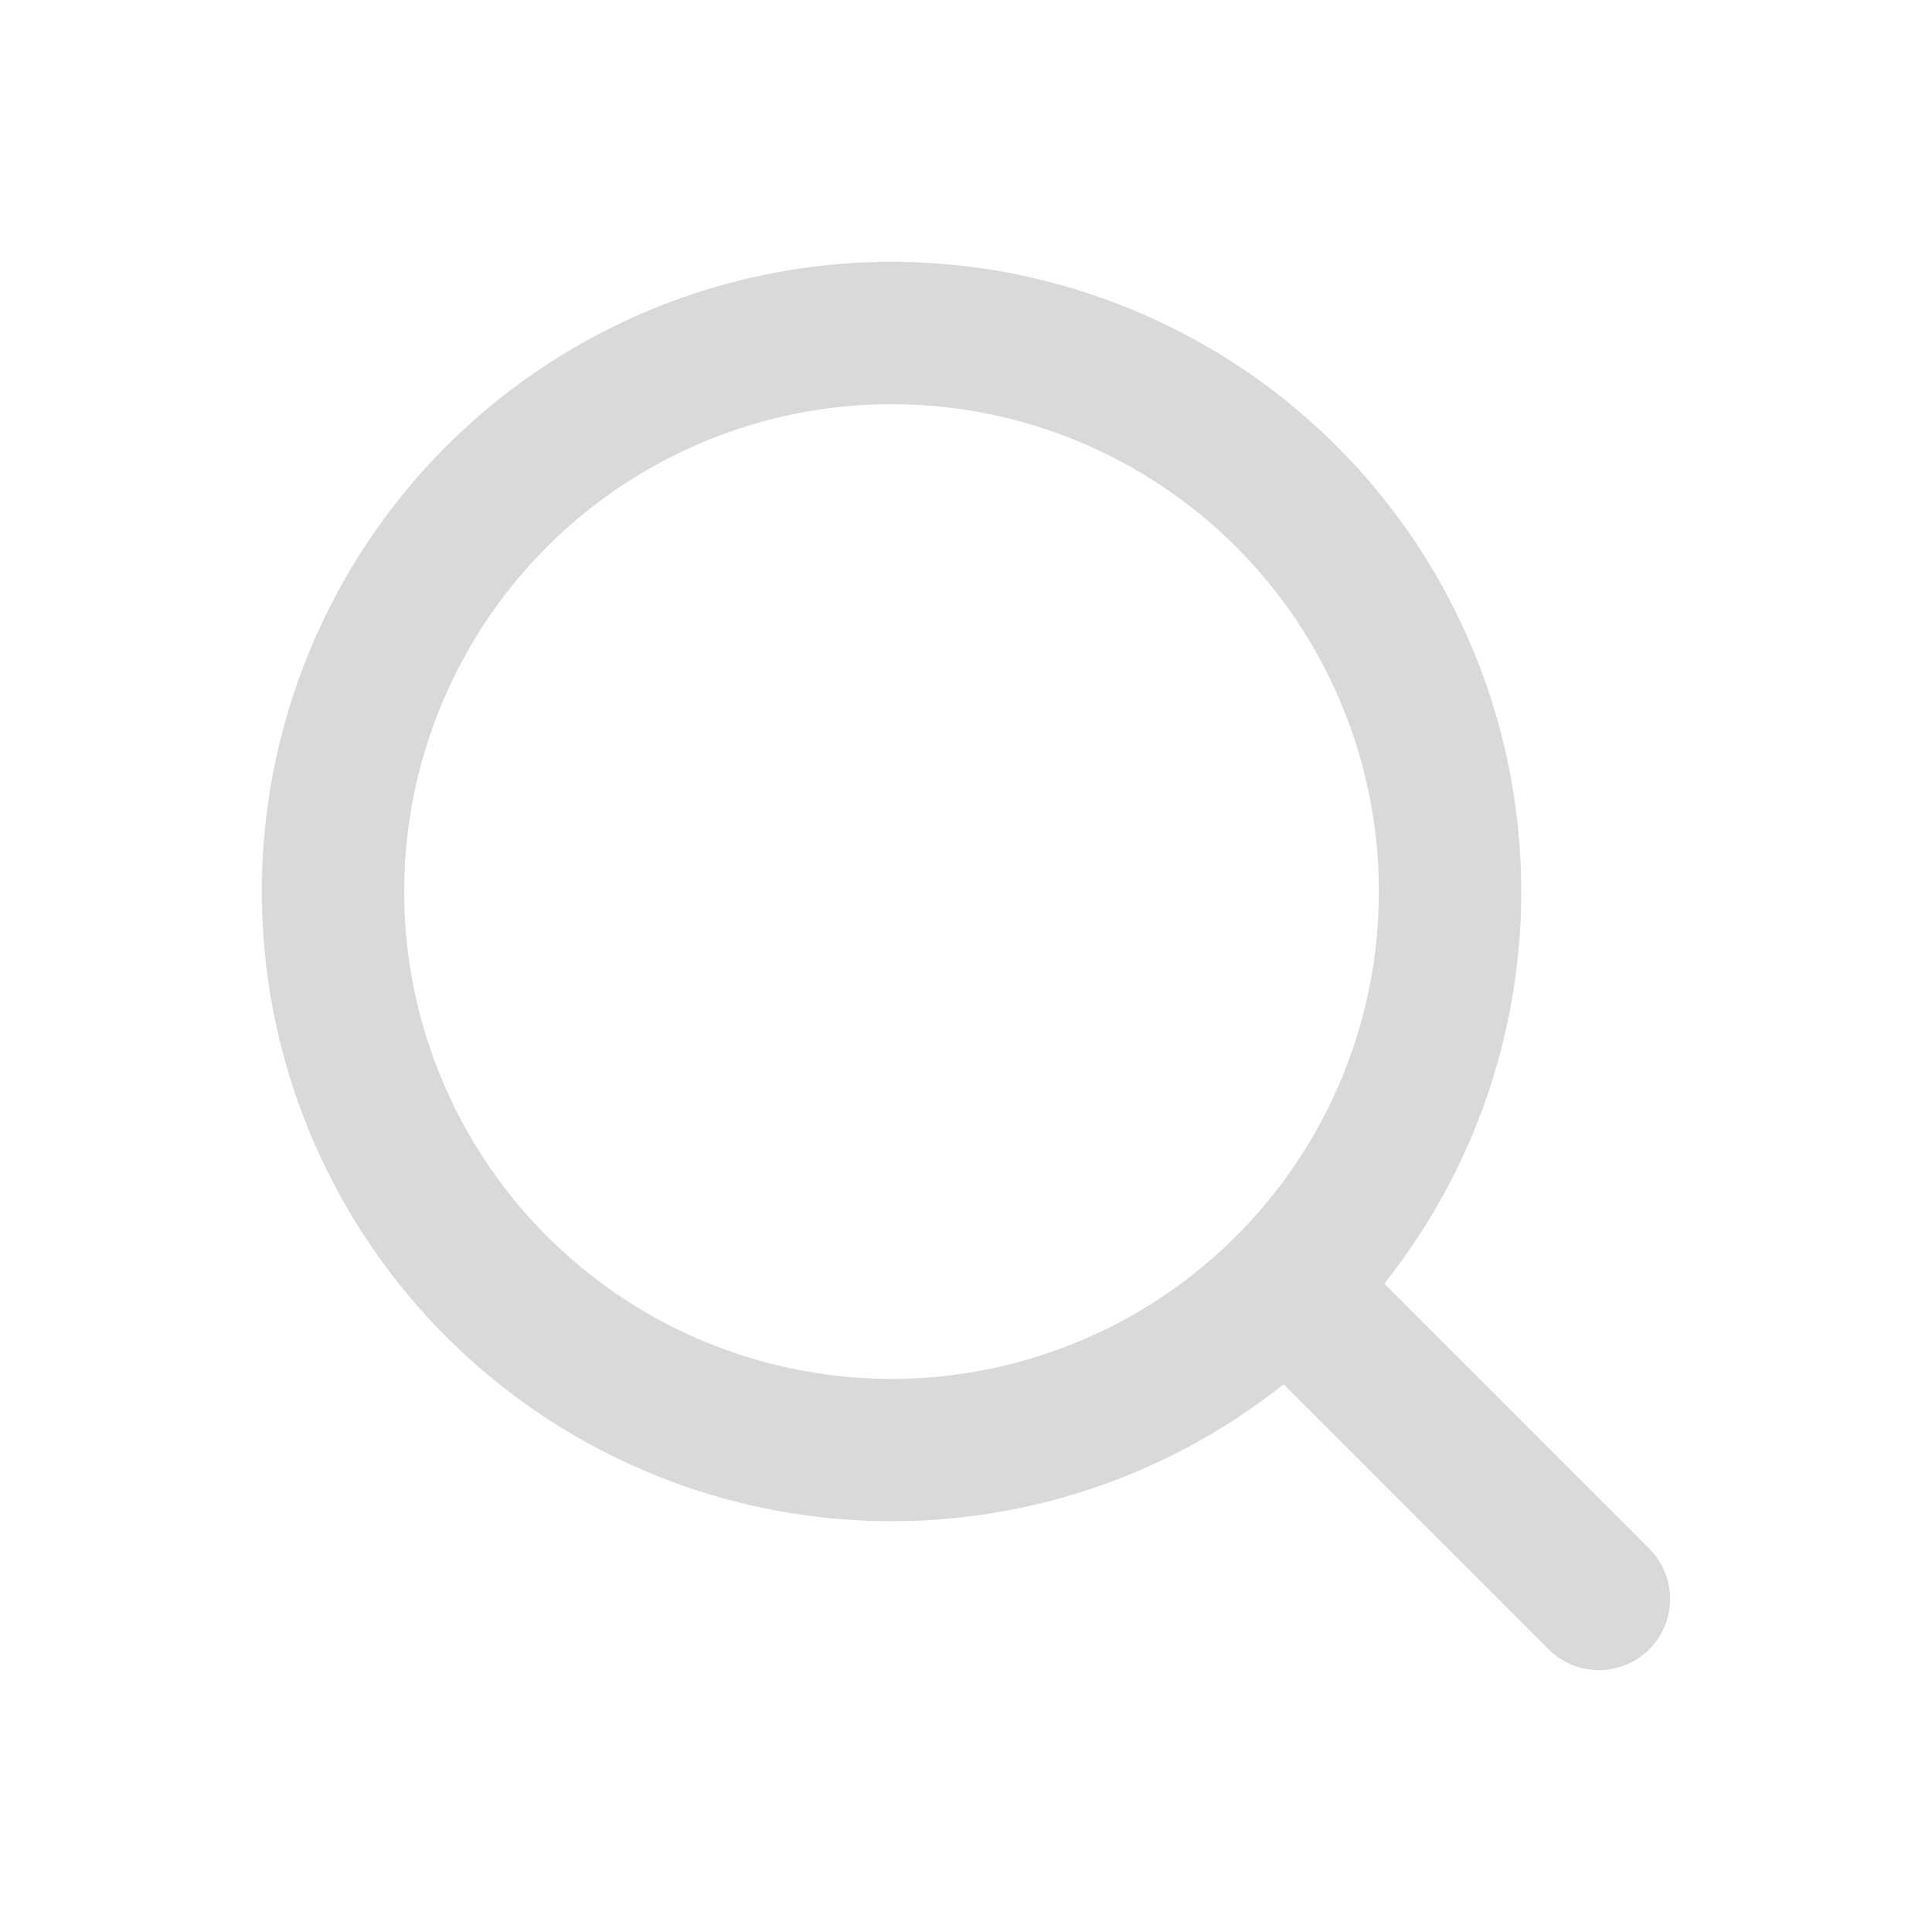 <svg width="57" height="57" viewBox="0 0 57 57" fill="none" xmlns="http://www.w3.org/2000/svg">
<circle cx="26.303" cy="26.303" r="16.478" stroke="#D9D9D9" stroke-width="4.2" stroke-linecap="round" stroke-linejoin="round"/>
<path d="M47.174 47.175L37.954 37.954" stroke="#D9D9D9" stroke-width="4.2" stroke-linecap="round" stroke-linejoin="round"/>
</svg>
